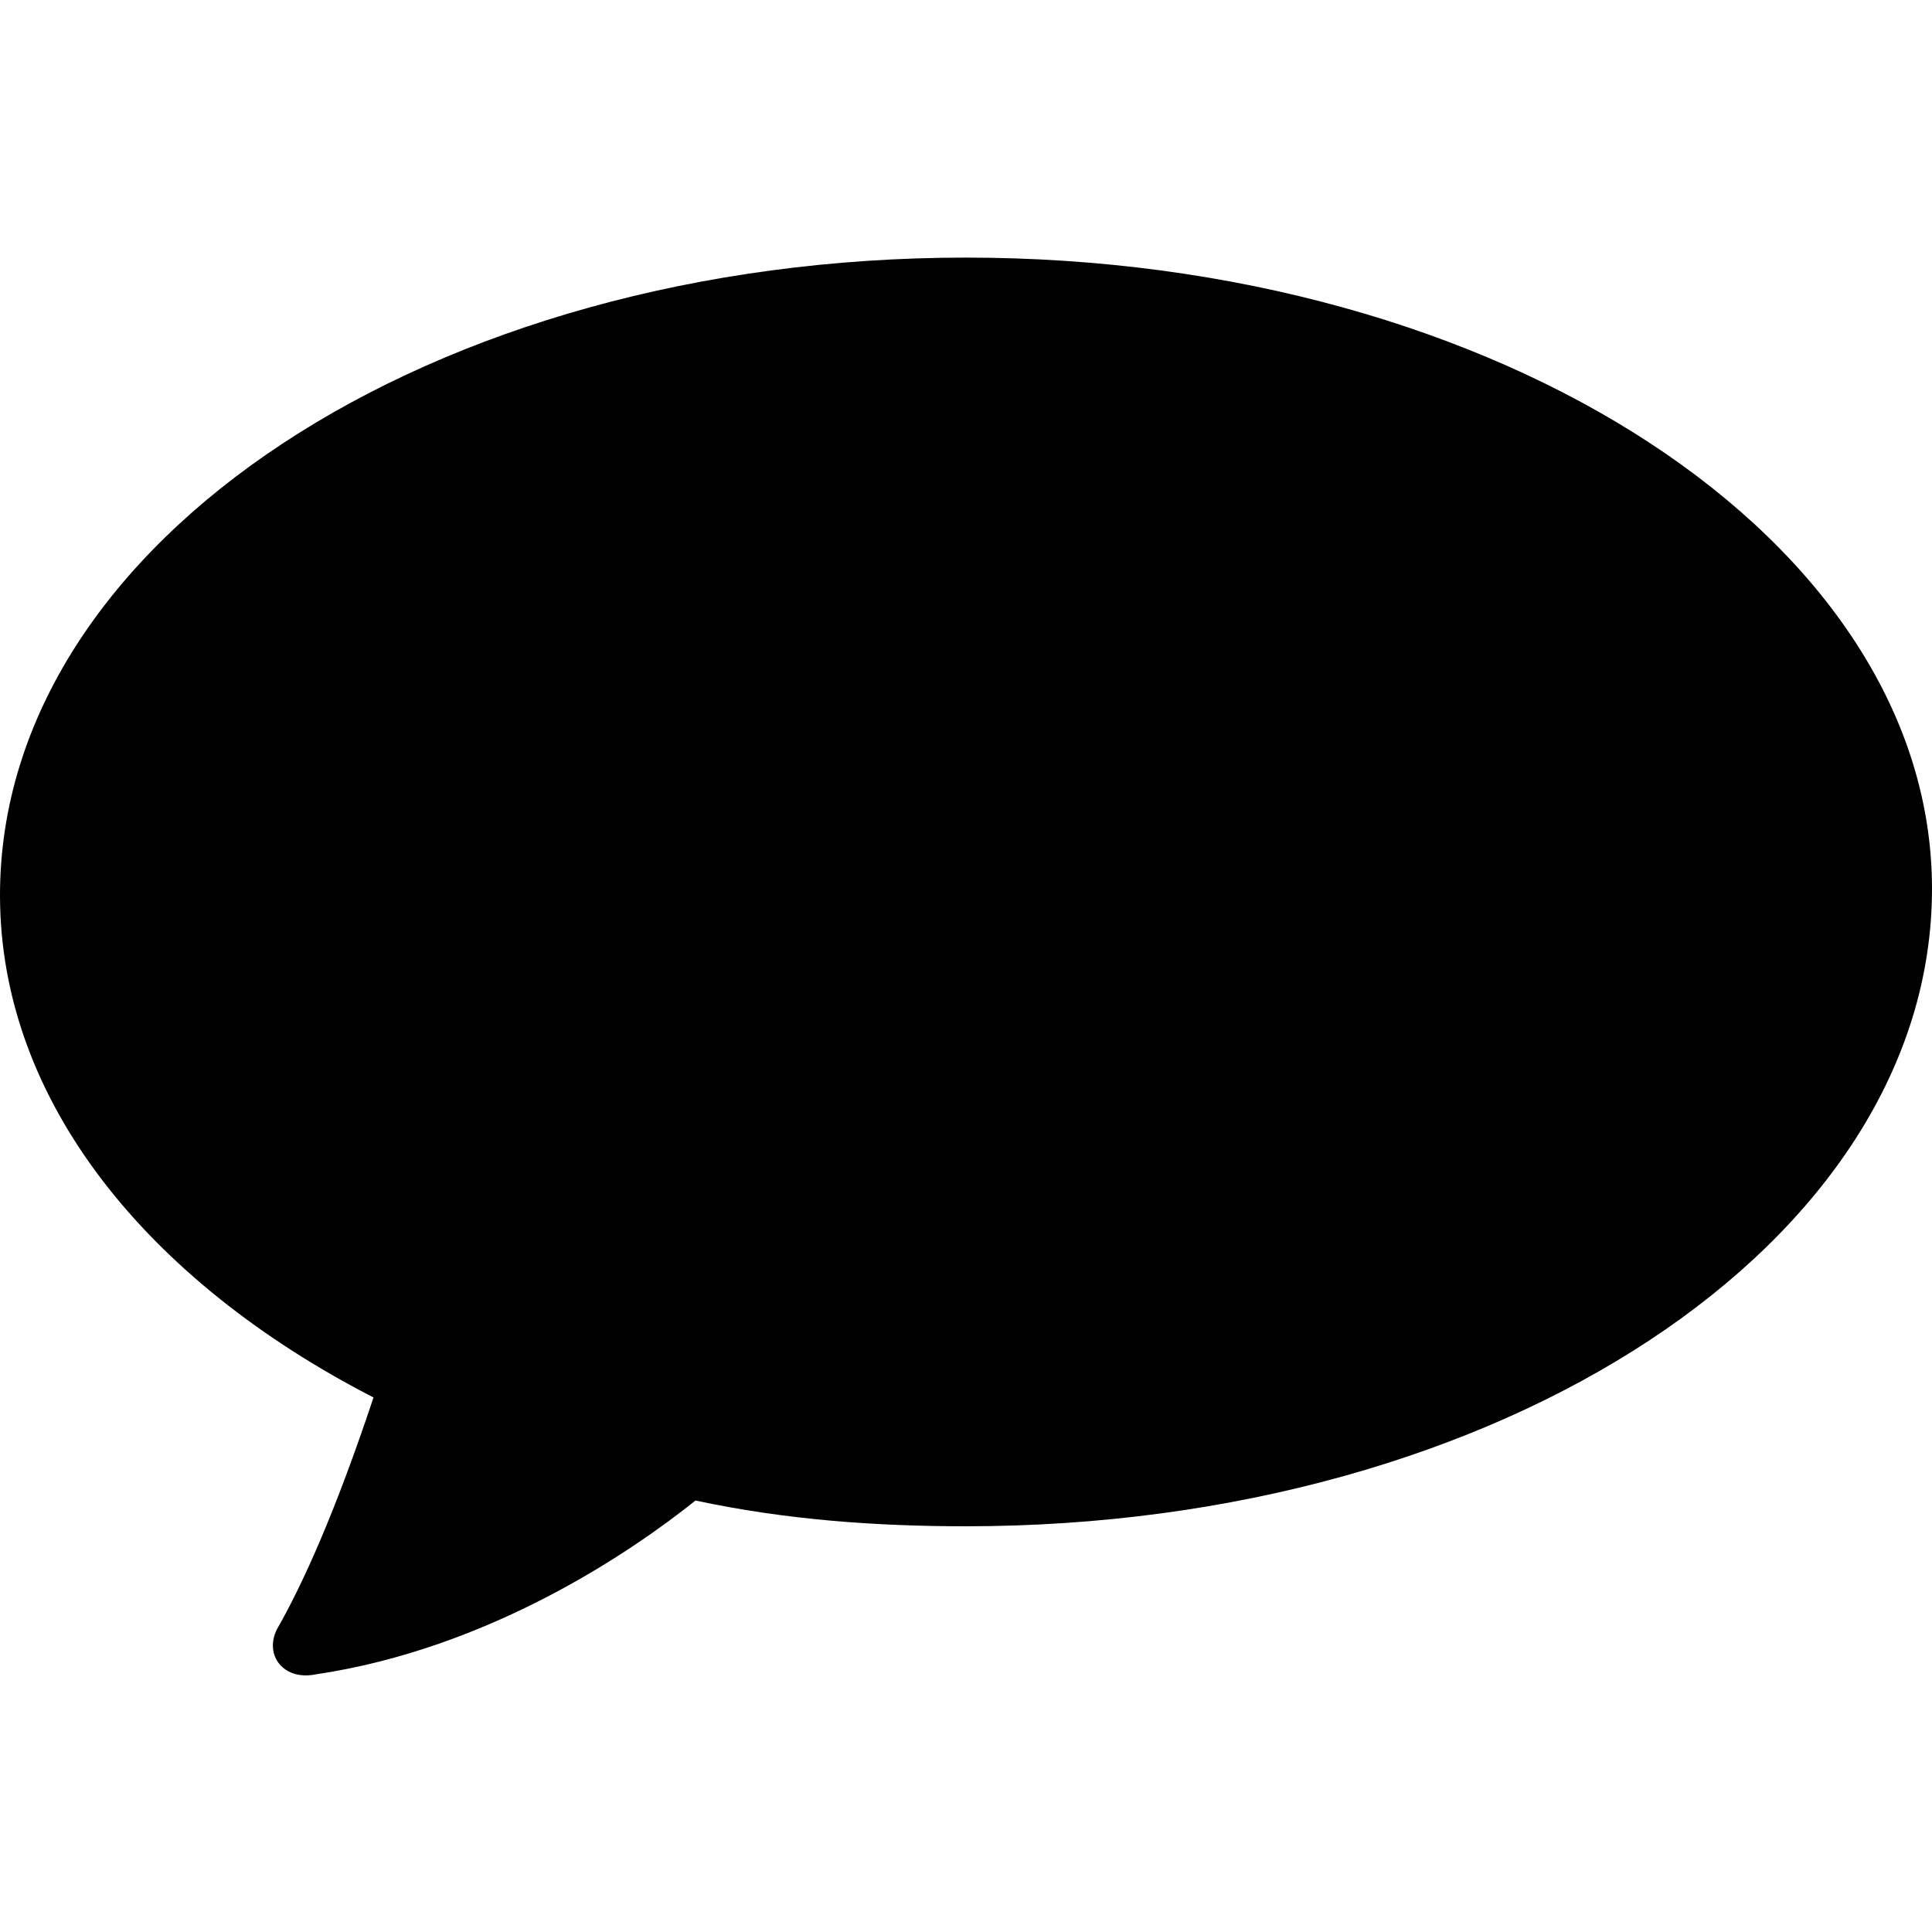 <?xml version="1.0" encoding="utf-8"?>
<!-- Generator: Adobe Illustrator 19.0.0, SVG Export Plug-In . SVG Version: 6.00 Build 0)  -->
<svg version="1.1" id="Layer_1" xmlns="http://www.w3.org/2000/svg" xmlns:xlink="http://www.w3.org/1999/xlink" x="0px" y="0px"
	 viewBox="359 307 30 30" style="enable-background:new 359 307 30 30;" xml:space="preserve">
<path d="M374,311c-8.3,0-15,4.4-15,9.9c0,3.2,2.3,6,5.8,7.8c-0.6,1.8-1.1,2.9-1.5,3.6c-0.2,0.4,0.1,0.8,0.6,0.7
	c2.7-0.4,4.9-1.9,5.9-2.7c1.4,0.3,2.8,0.4,4.2,0.4c8.3,0,15-4.4,15-9.9C389,315.4,382.3,311,374,311L374,311z"/>
</svg>
